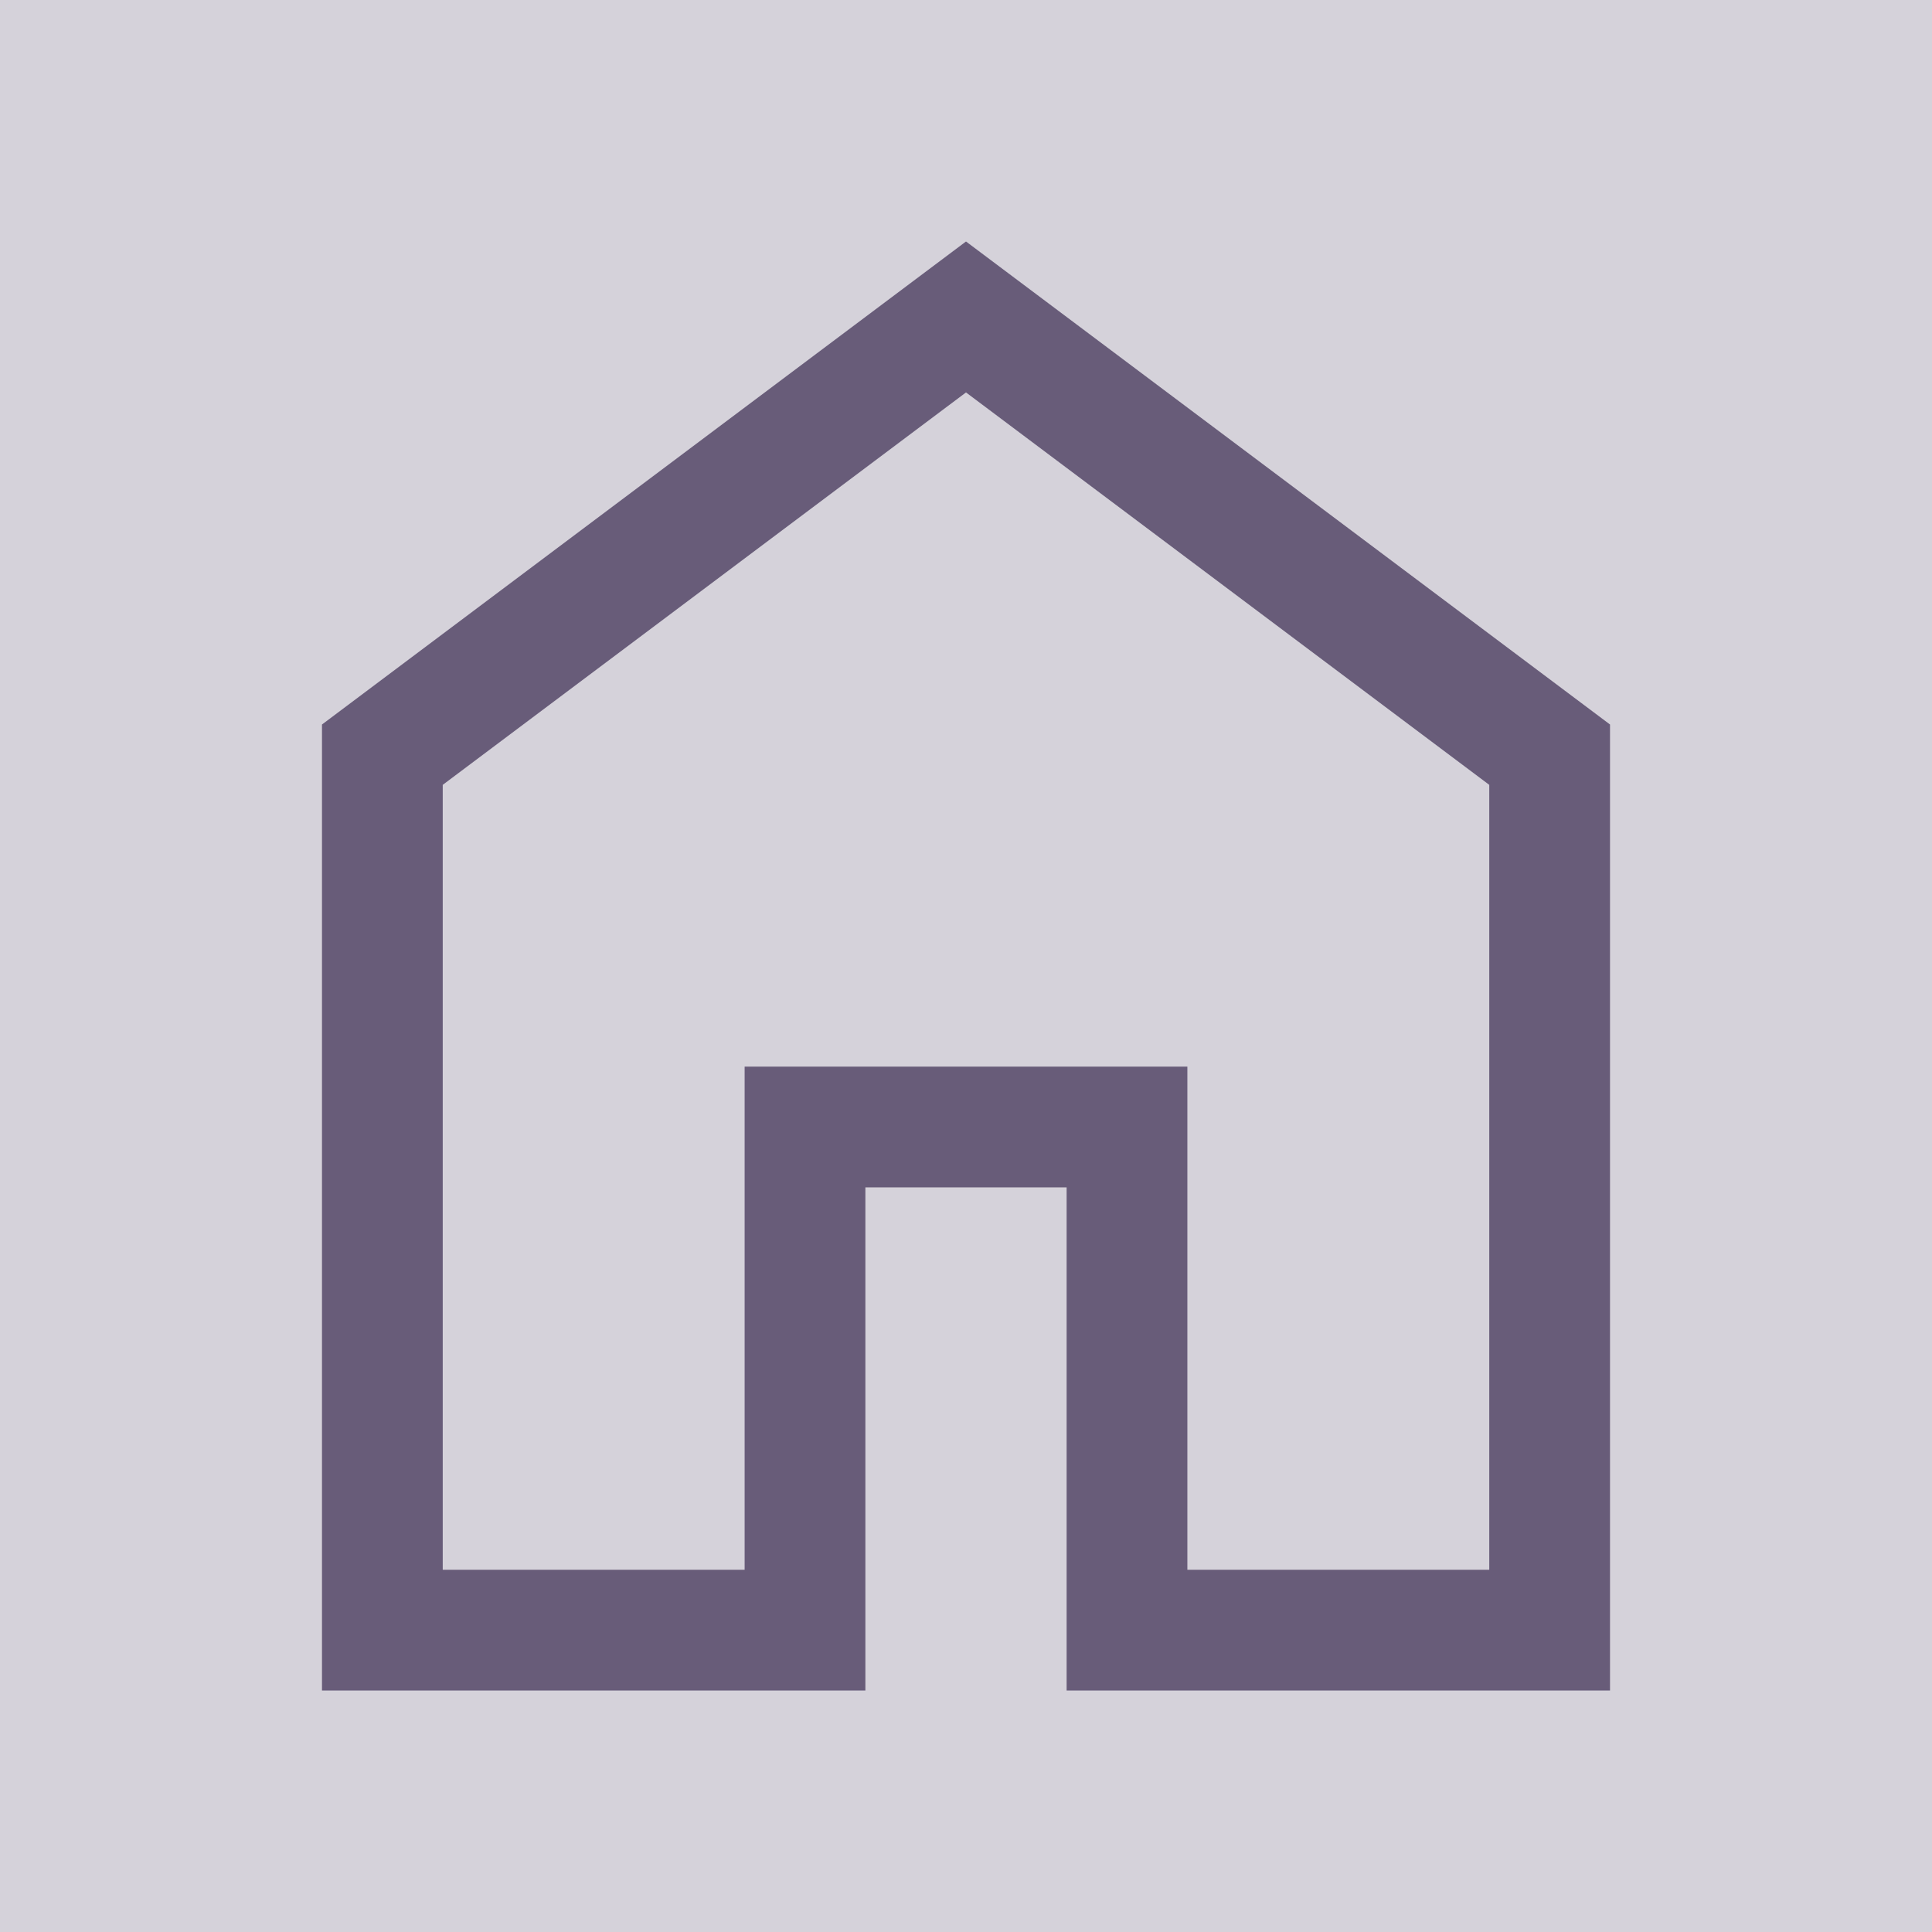 <svg width="50" height="50" viewBox="0 0 50 50" fill="none" xmlns="http://www.w3.org/2000/svg">
<rect width="50" height="50" fill="#D5D2DA"/>
<path d="M11.458 40.625H19.271V27.604H30.729V40.625H38.542V20.312L25 10.156L11.458 20.312V40.625ZM8.333 43.75V18.75L25 6.25L41.667 18.75V43.75H27.604V30.729H22.396V43.75H8.333Z" fill="#685C79"/>
</svg>
